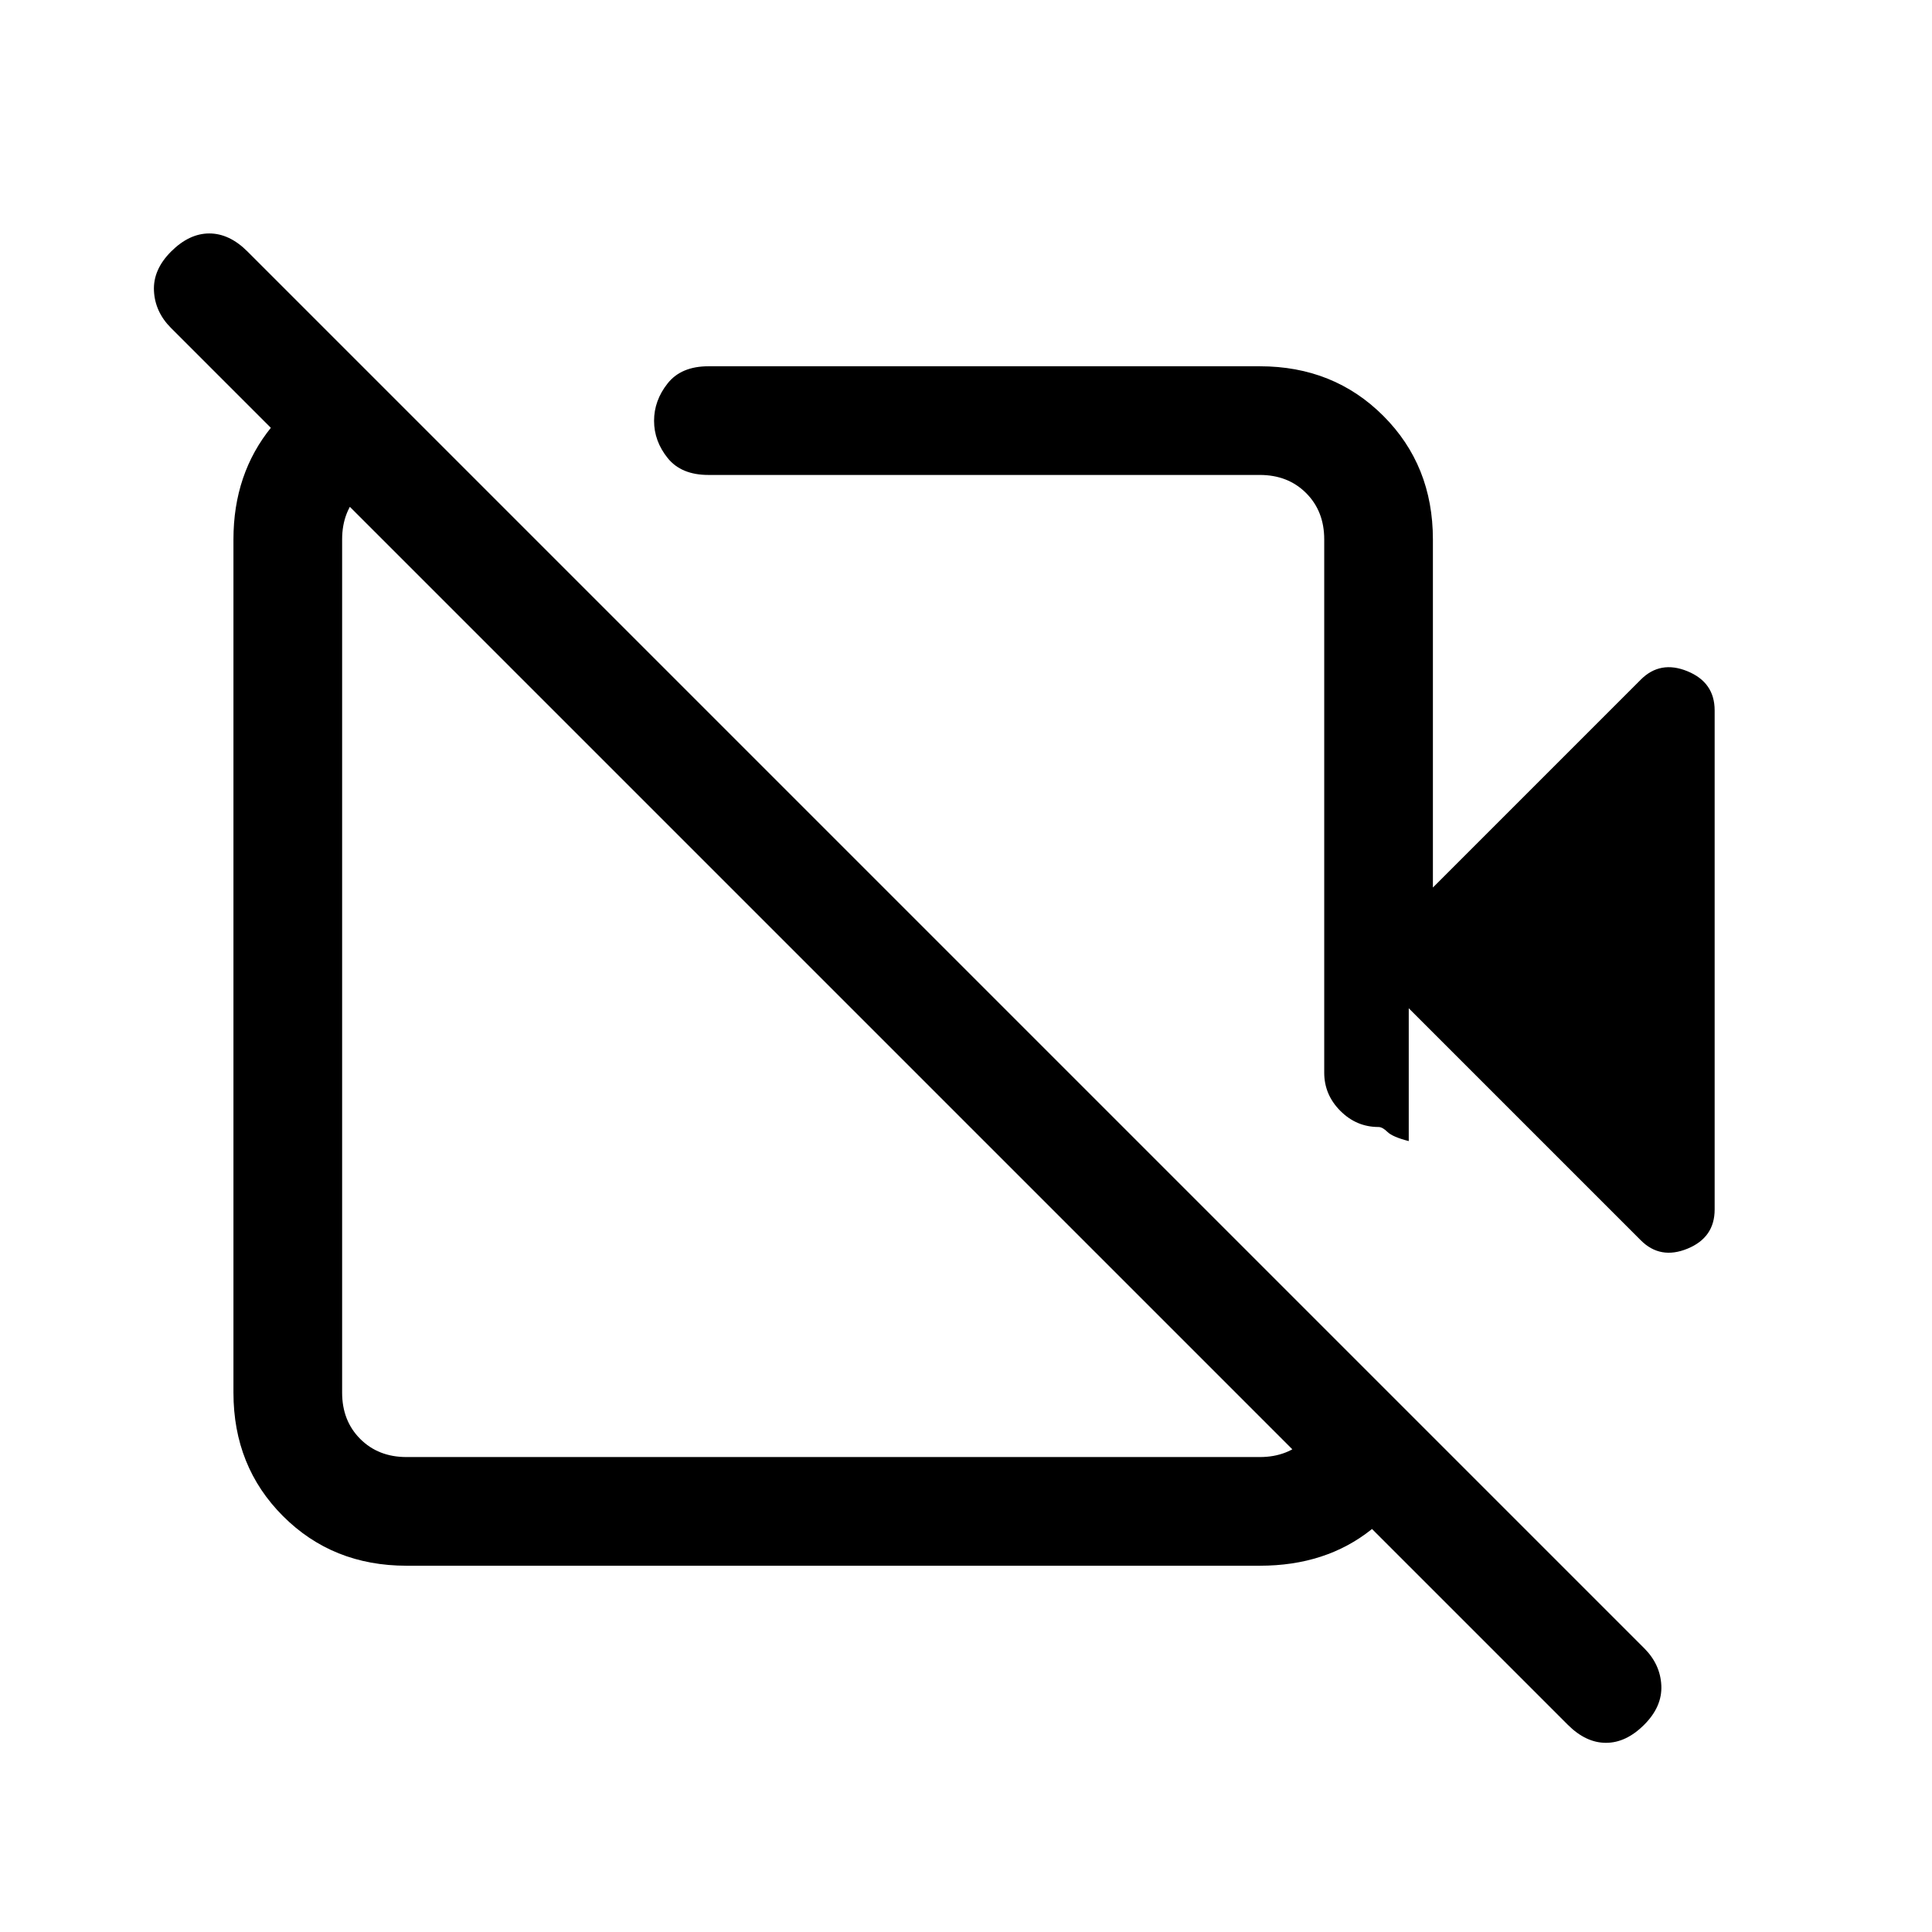 <svg xmlns="http://www.w3.org/2000/svg" height="24" viewBox="0 -960 960 960" width="24"><path d="m712-519 103.31-103.31q9.69-9.69 23.19-4.15Q852-620.92 852-607v248q0 13.92-13.5 19.46-13.5 5.54-23.19-4.15L700-459v66q-8-2.05-10.54-4.52-2.53-2.48-4.5-2.48-10.96 0-18.96-8.02-8-8.03-8-18.98v-265q0-14-9-23t-23-9H352q-13.5 0-20.25-8.41t-6.75-18.5q0-10.09 6.75-18.59T352-778h274q36.72 0 61.36 24.64T712-692v173Zm67 416L85-797q-8-8-8.5-18.5T85-835q9-9 19-9t19 9l694 694q8 8 8.5 18.5T817-103q-9 9-19 9t-19-9ZM507-568Zm-100 93ZM182-776l52 52h-32q-14 0-23 9t-9 23v424q0 14 9 23t23 9h424q14 0 23-9t9-23v-32l51 51.49Q704-218 681.43-200q-22.57 18-55.43 18H202q-36.73 0-61.36-24.64Q116-231.27 116-268v-424q0-32.59 18.88-55.79Q153.75-771 182-776Z"/></svg>